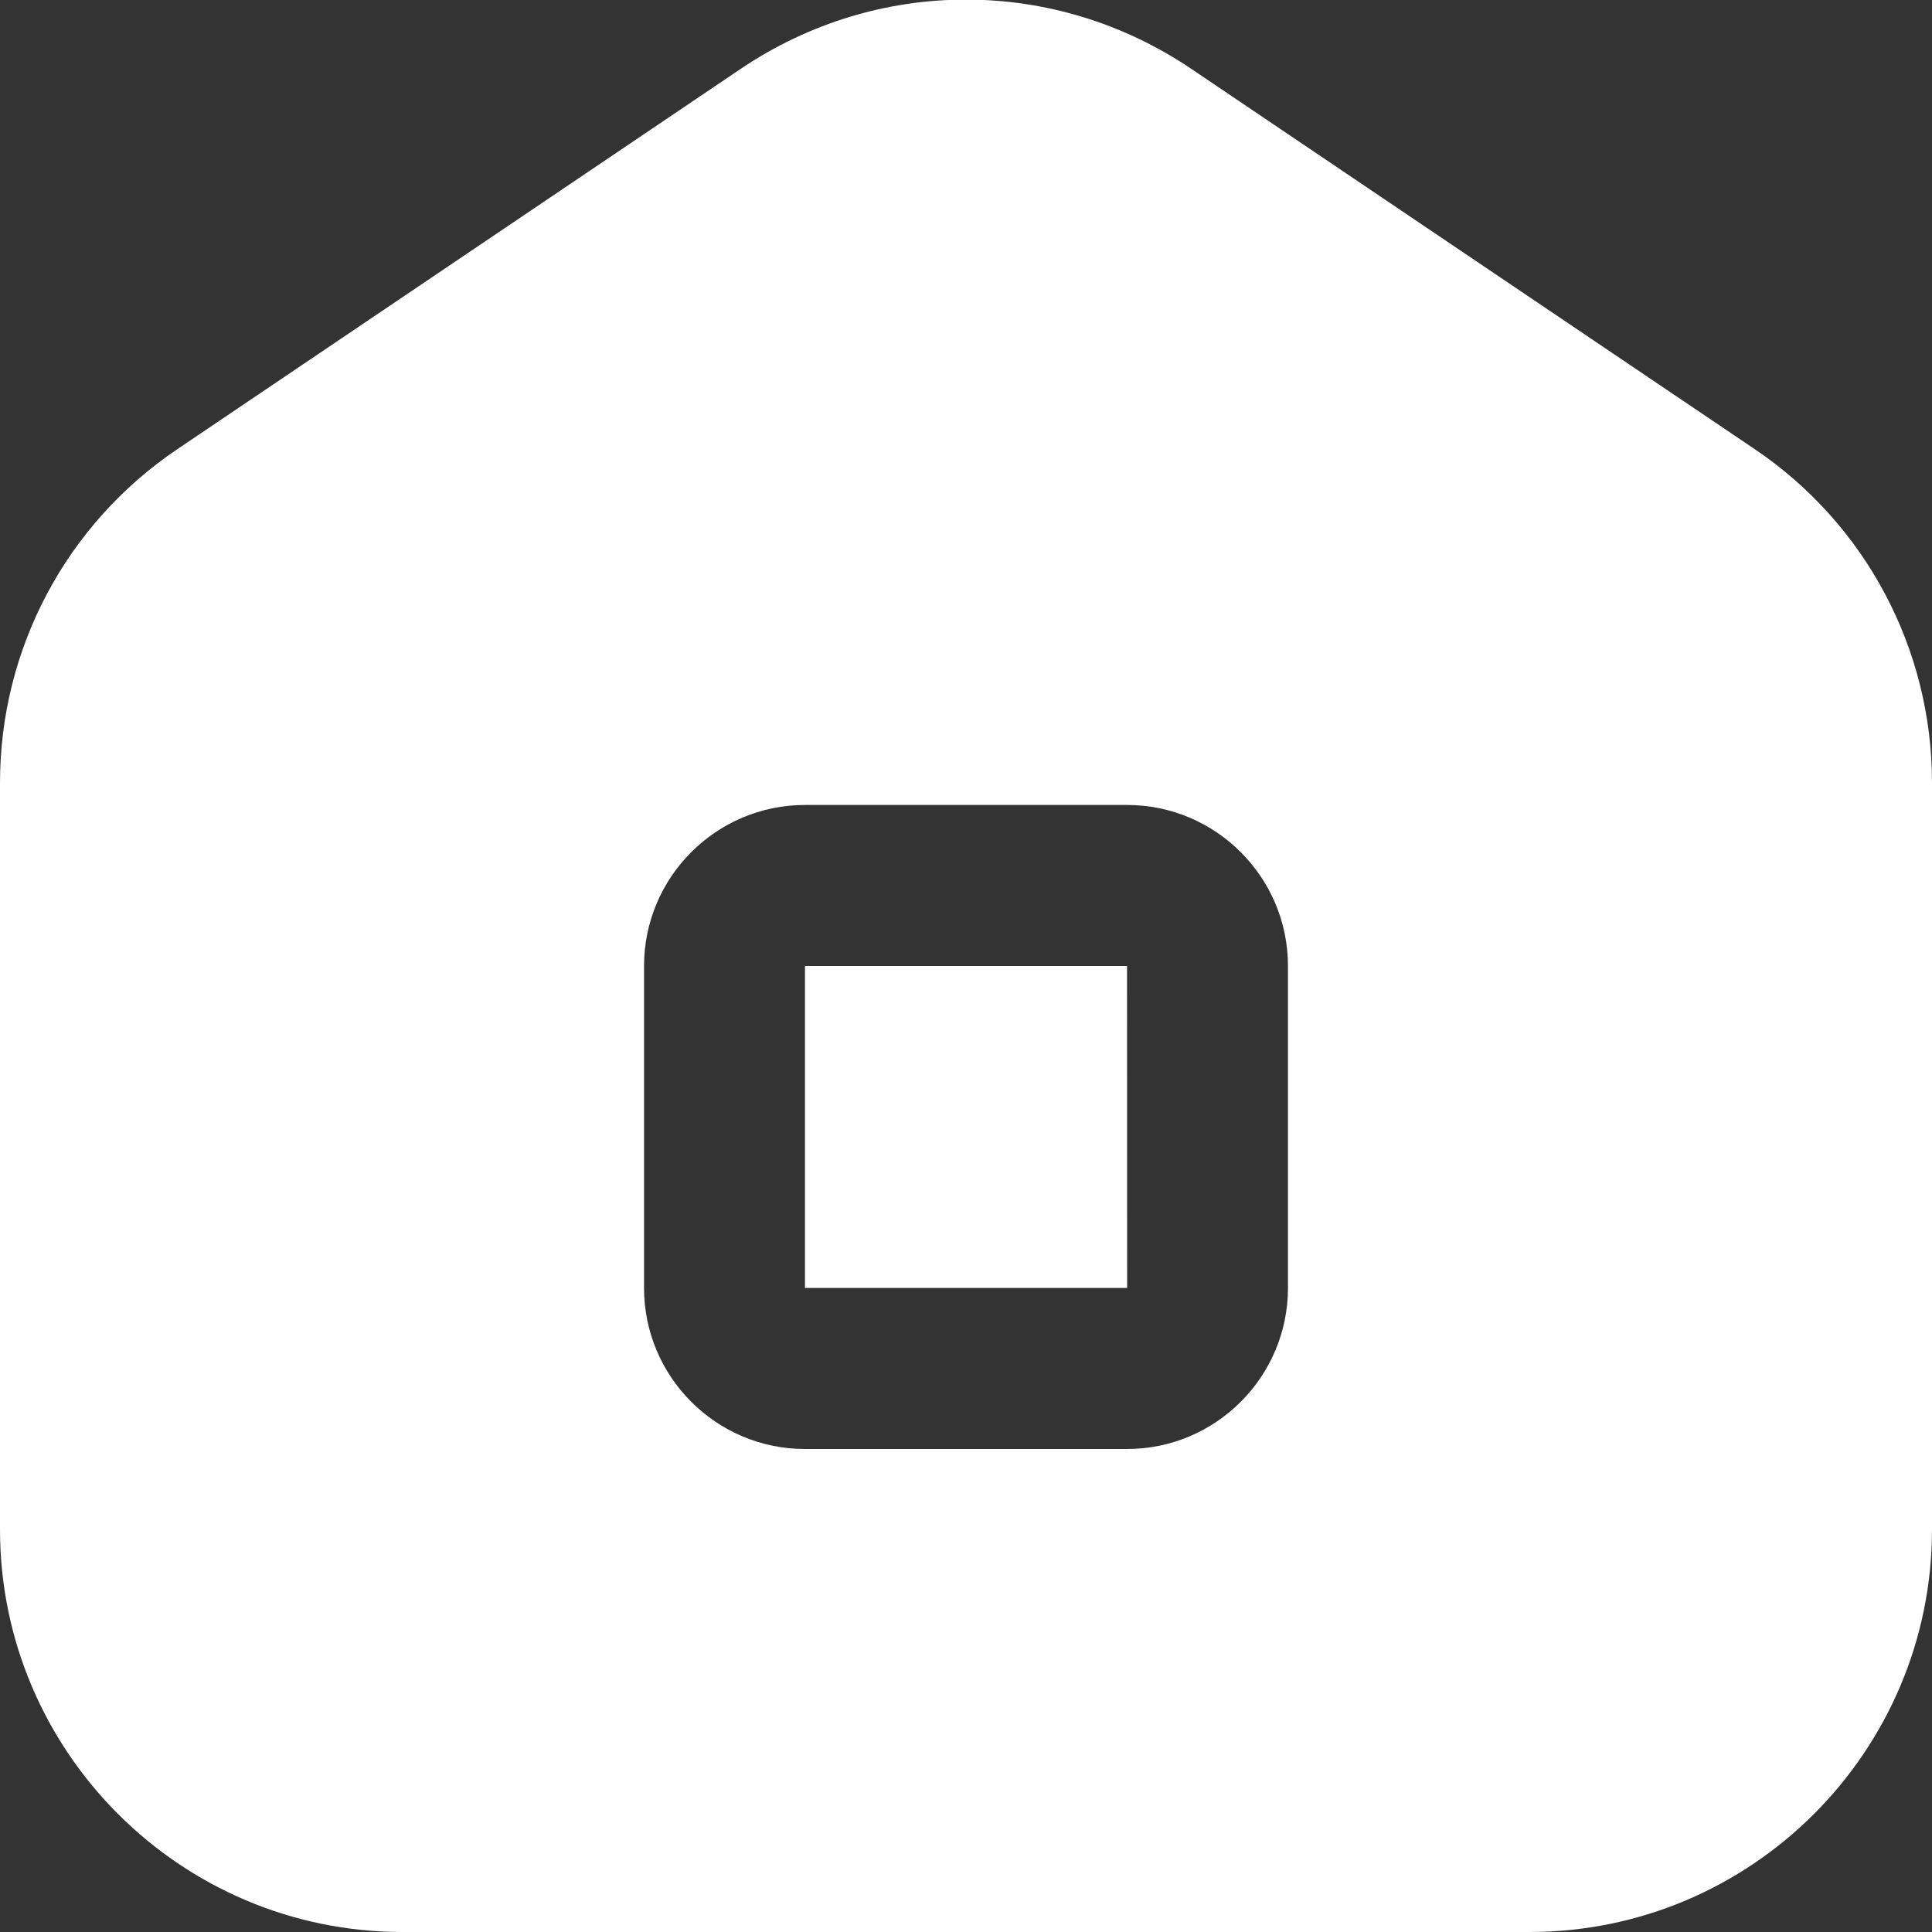 <svg width="20" height="20" viewBox="0 0 20 20" fill="none" xmlns="http://www.w3.org/2000/svg">
<rect x="0" y="0" width="20" height="20" fill="#333333" stroke="none"/>
<g clip-path="url(#clip0_7_72)">
<path d="M18.164 4.649L12.331 0.712C10.915 -0.243 9.085 -0.243 7.669 0.712L1.837 4.649C0.687 5.424 0 6.715 0 8.103V15.833C0 18.131 1.869 20 4.167 20H15.833C18.131 20 20 18.131 20 15.833V8.103C20 6.716 19.313 5.424 18.164 4.649ZM13.333 13.333C13.333 14.252 12.586 15 11.667 15H8.333C7.414 15 6.667 14.252 6.667 13.333V10C6.667 9.081 7.414 8.333 8.333 8.333H11.667C12.586 8.333 13.333 9.081 13.333 10V13.333ZM11.667 10L11.668 13.333H8.333V10H11.667Z" fill="white"/>
</g>
<defs>
<clipPath id="clip0_7_72">
<rect width="20" height="20" fill="white"/>
</clipPath>
</defs>
</svg>

